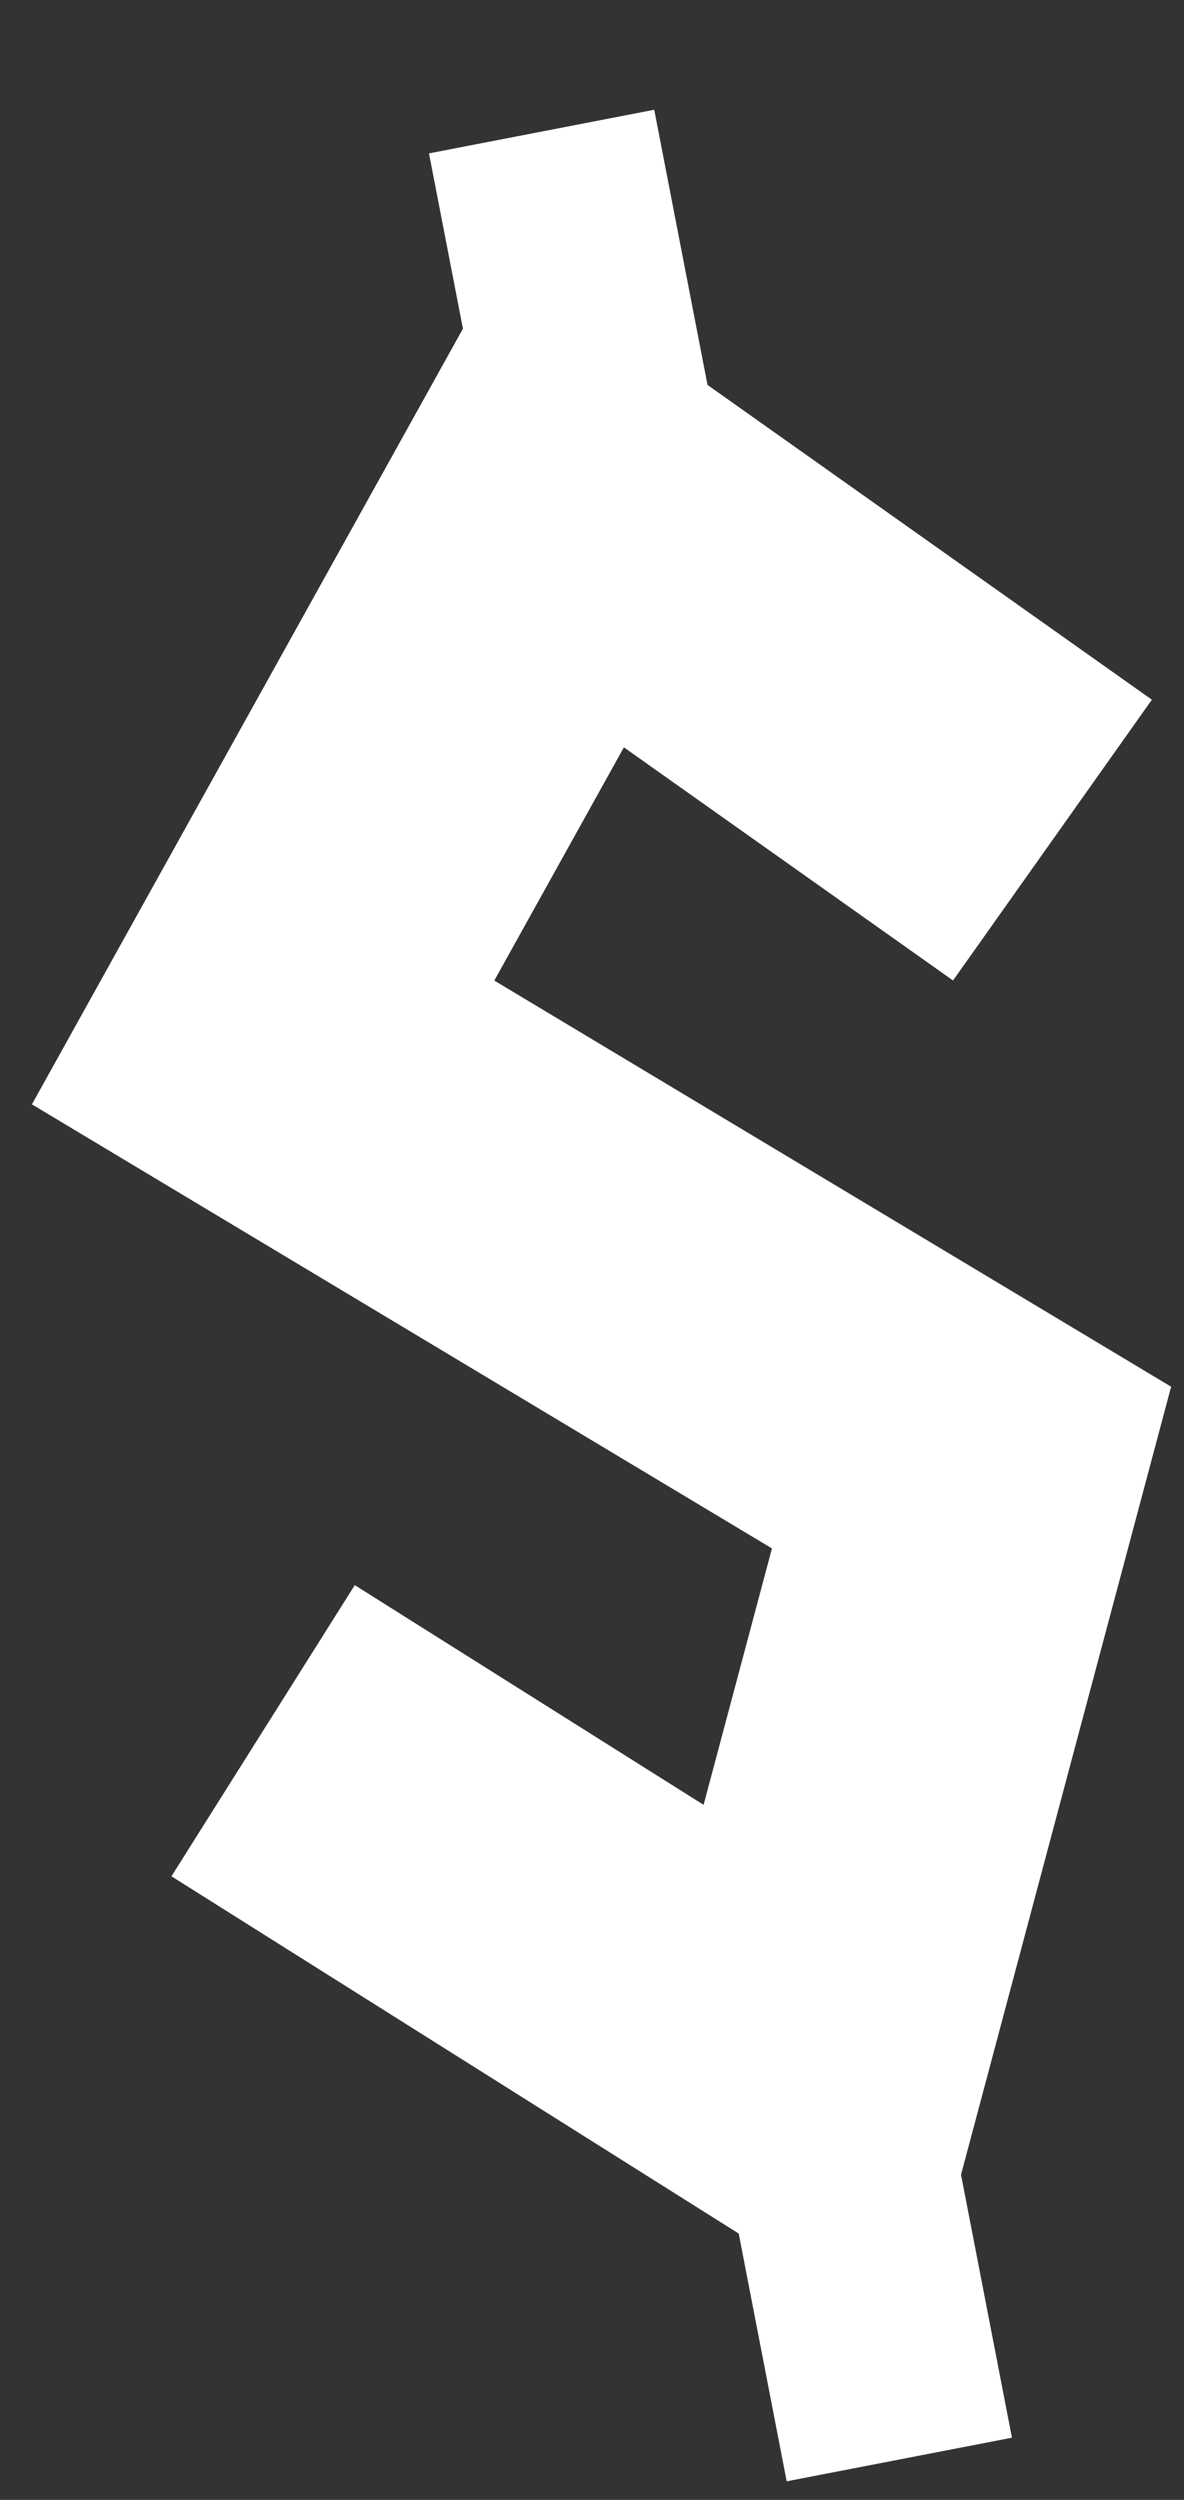 <svg width="9" height="19" viewBox="0 0 9 19" fill="none" xmlns="http://www.w3.org/2000/svg">
<rect x="0" y="0" width="9" height="19" fill="#333333" stroke="none"/>
<path d="M8 6.385L4.308 3.77L2 7.923L7.385 11.154L6.154 15.77L2 13.154" stroke="white" stroke-width="2.615"/>
<path d="M4.117 1L4.683 3.923" stroke="white" stroke-width="1.744"/>
<path d="M6.27 15.77L6.836 18.693" stroke="white" stroke-width="1.744"/>
</svg>
